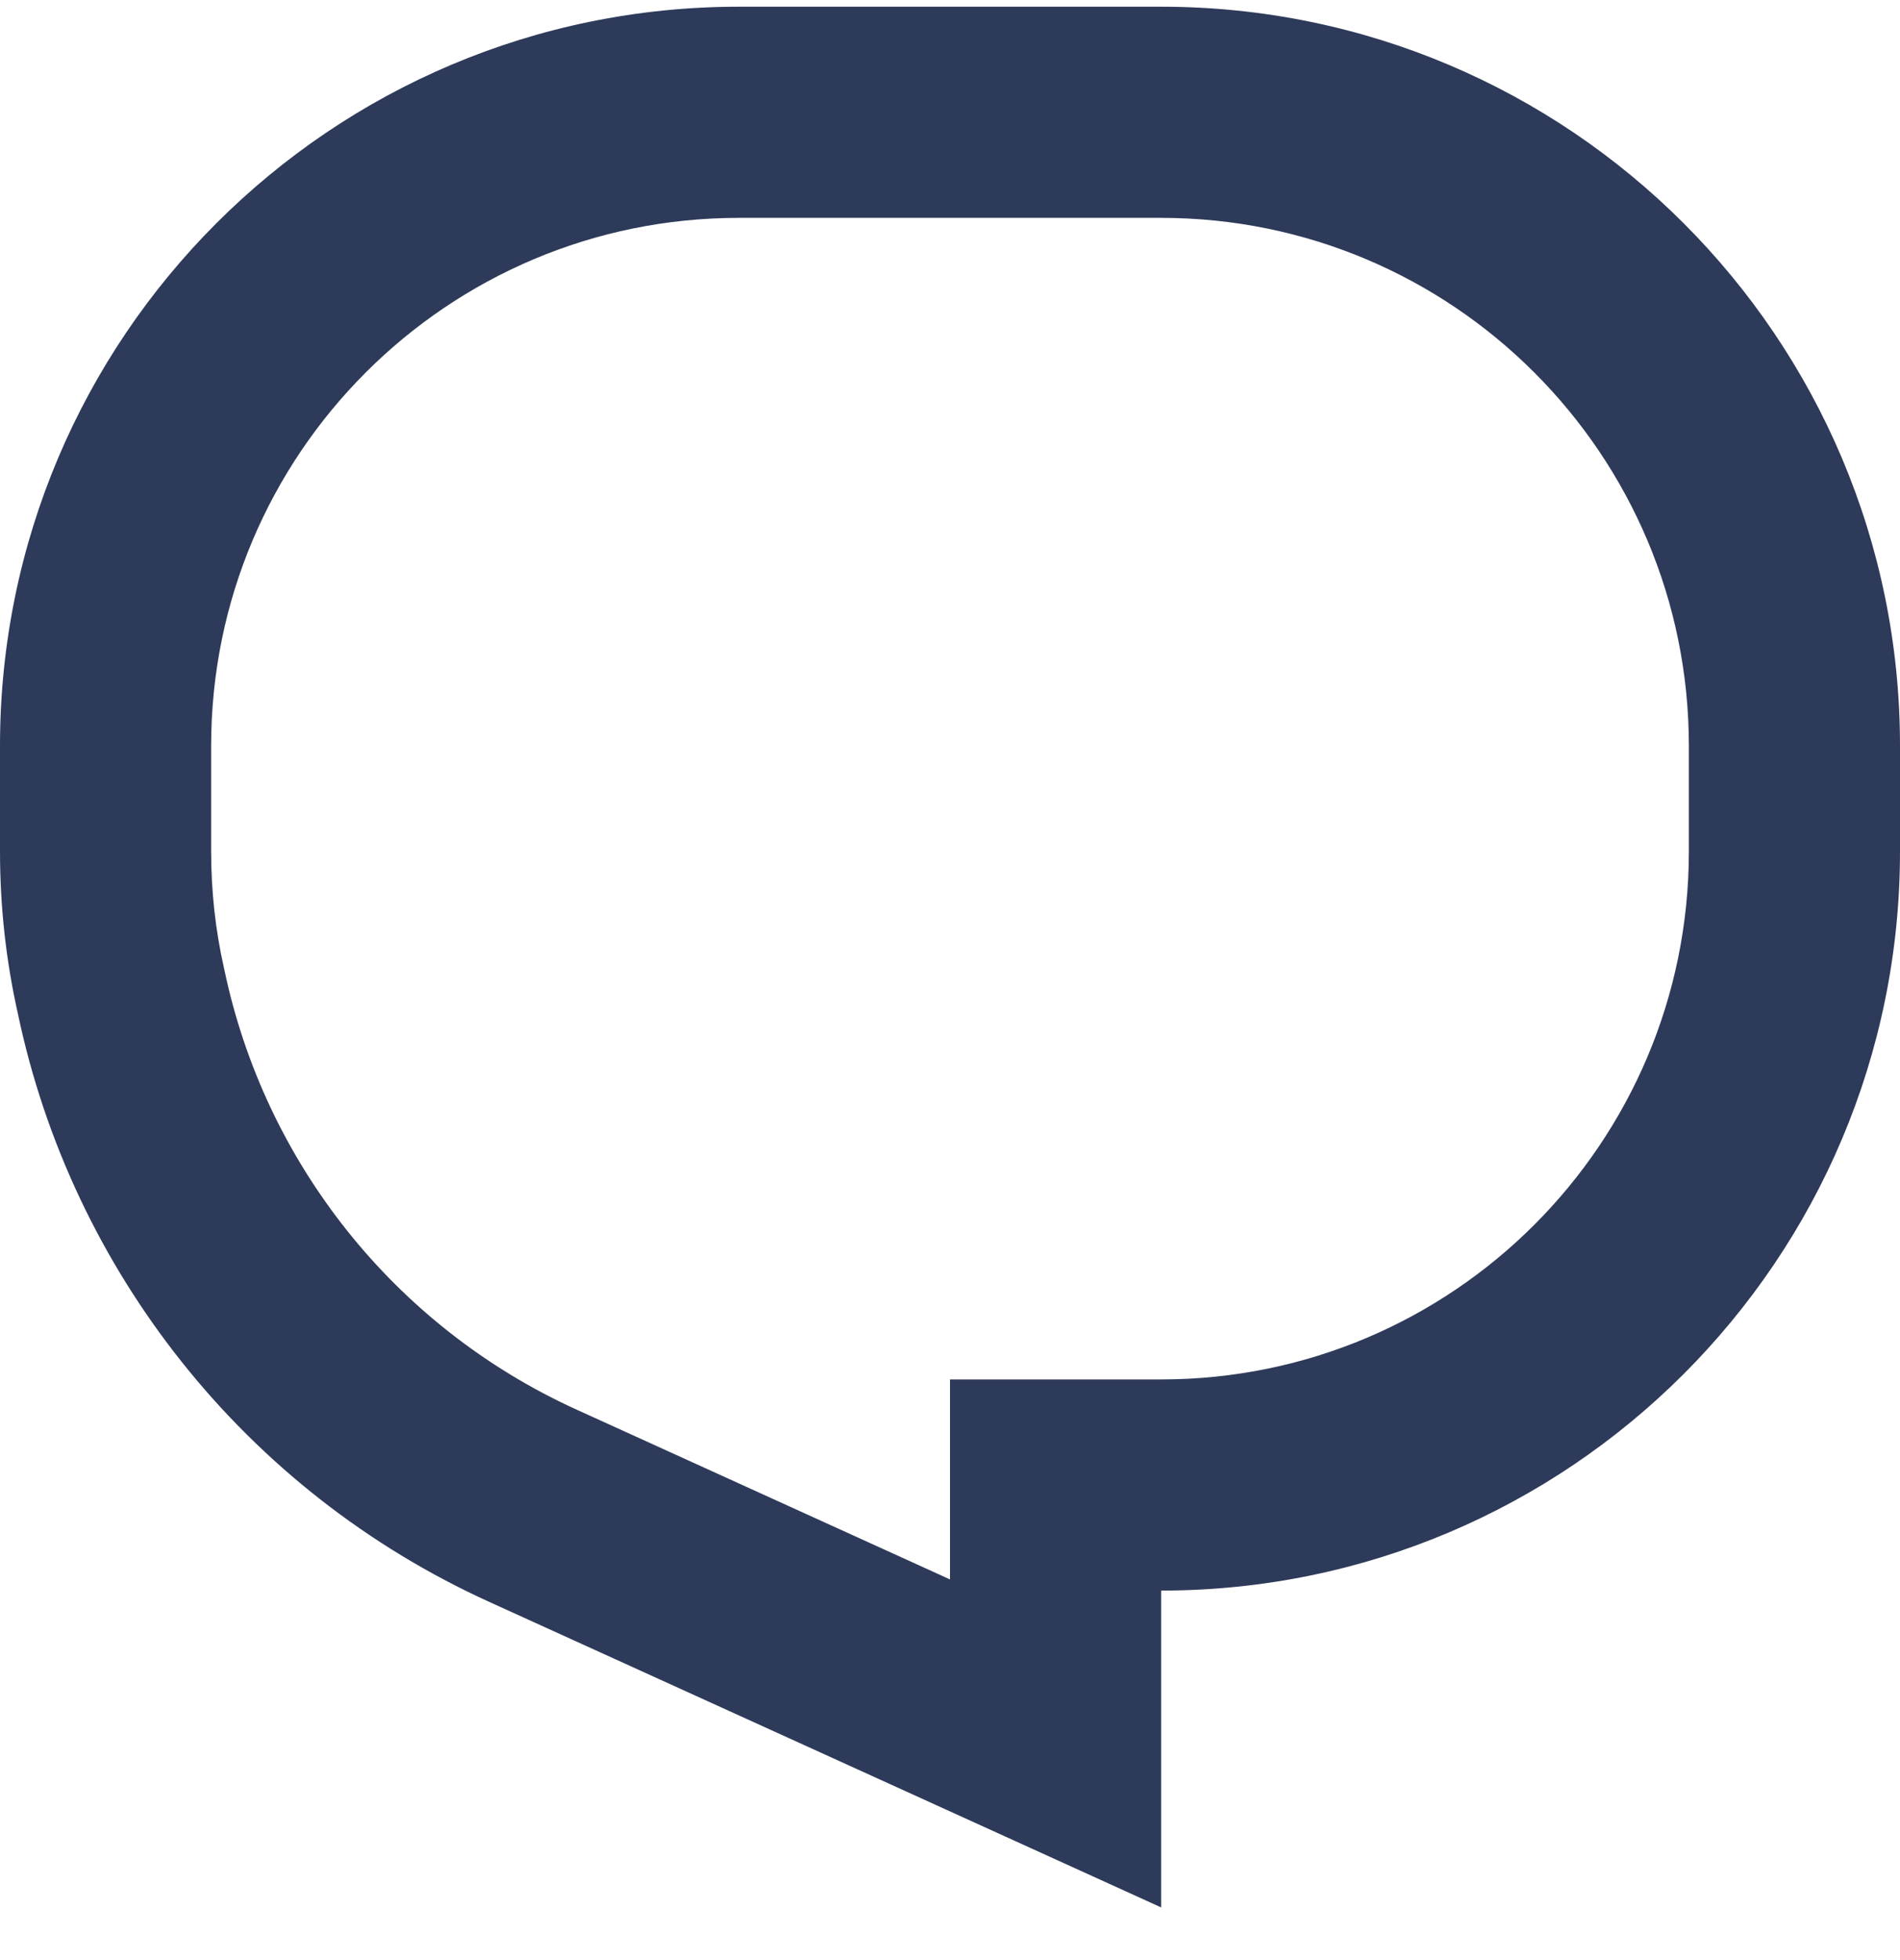 <svg width="32" height="33" viewBox="0 0 32 33" fill="none" xmlns="http://www.w3.org/2000/svg">
<path d="M3.776 16.315L3.781 16.337C4.46 19.564 6.635 22.334 9.712 23.733L16 26.591V23.224H19.556C24.465 23.224 28.444 19.244 28.444 14.335V12.557C28.444 7.648 24.465 3.668 19.556 3.668H12.444C7.535 3.668 3.556 7.648 3.556 12.557V14.335C3.556 15.011 3.63 15.666 3.771 16.292L3.776 16.315ZM19.556 32.113L8.241 26.97C4.121 25.097 1.211 21.389 0.302 17.07C0.104 16.19 0 15.275 0 14.335V12.557C0 5.684 5.572 0.113 12.444 0.113H19.556C26.428 0.113 32 5.684 32 12.557V14.335C32 21.208 26.428 26.779 19.556 26.779V32.113Z" fill="#2E3A59"/>
</svg>
